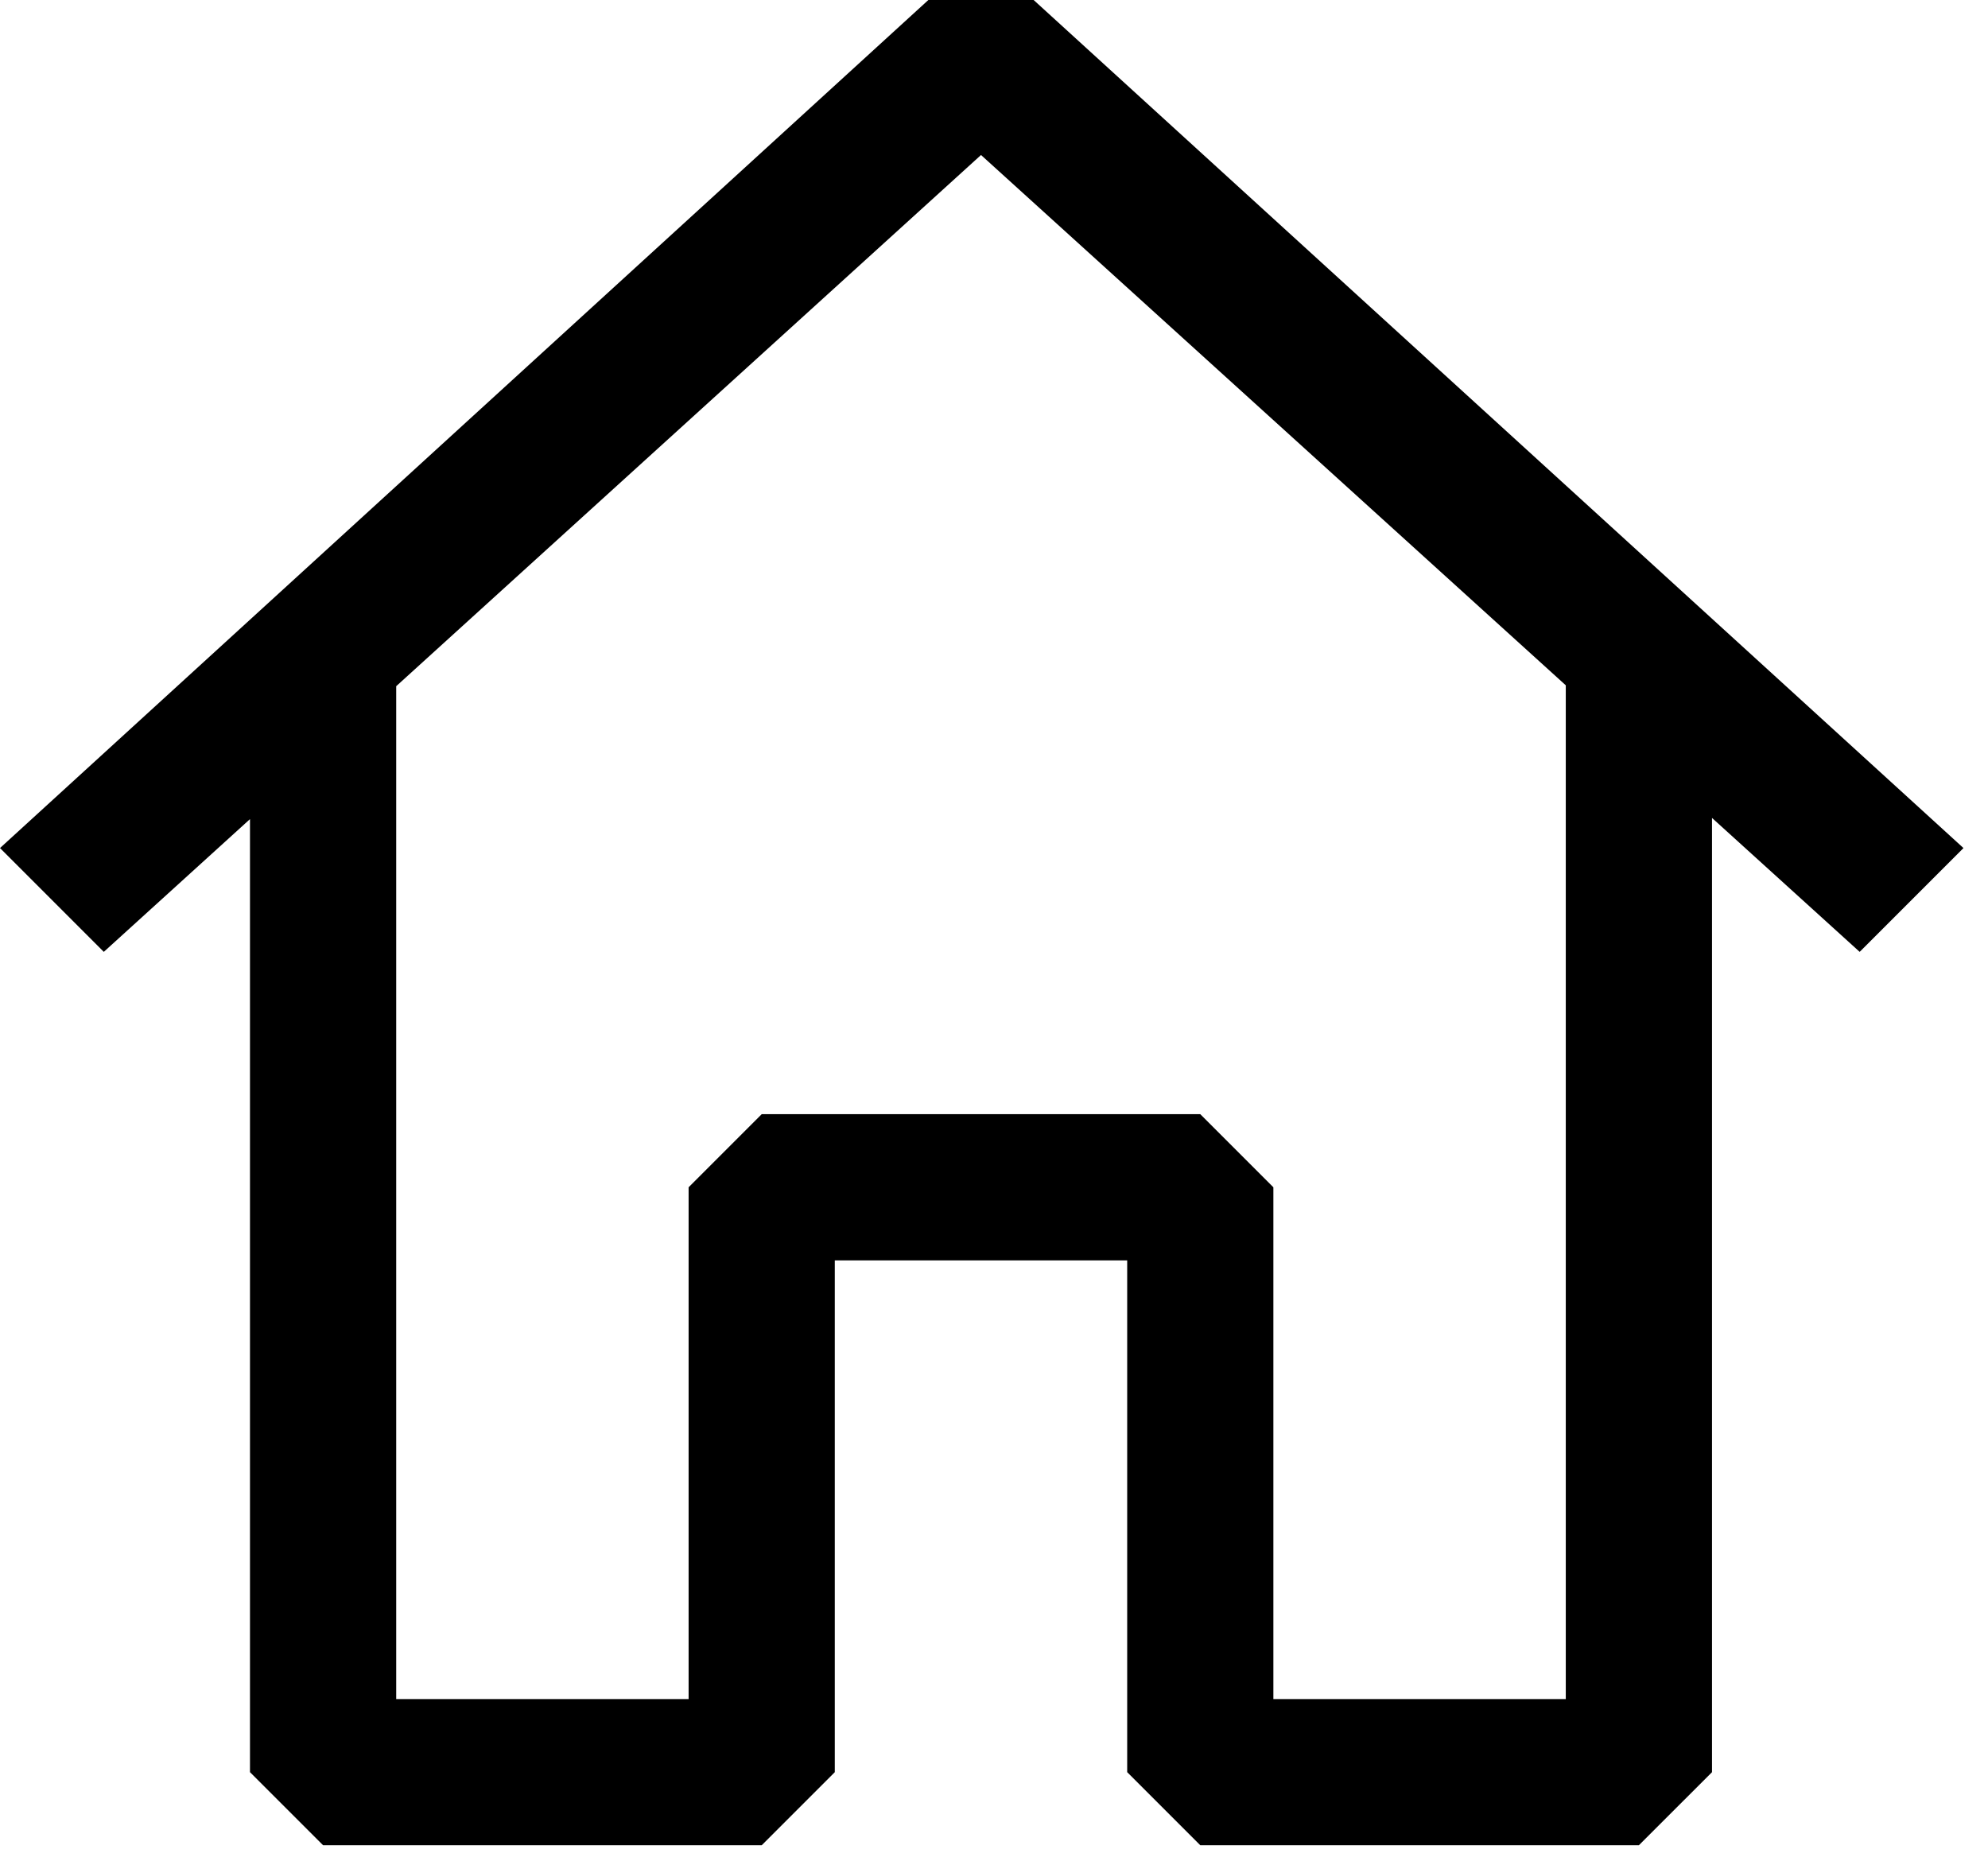 <svg width="47" height="44" viewBox="0 0 47 44" fill="none" xmlns="http://www.w3.org/2000/svg">
<path fill-rule="evenodd" clip-rule="evenodd" d="M24.437 0L46.42 20.047L43.966 22.501L40.475 19.335V41.892L38.746 43.62H28.377L26.649 41.892V29.794H19.736V41.892L18.008 43.62H7.639L5.91 41.892V19.363L2.454 22.501L0 20.047L21.948 0H24.437ZM9.367 16.221V40.164H16.28V28.066L18.008 26.338H28.377L30.105 28.066V40.164H37.018V16.2L23.193 3.664L9.367 16.221Z" fill="black"/>
</svg>
